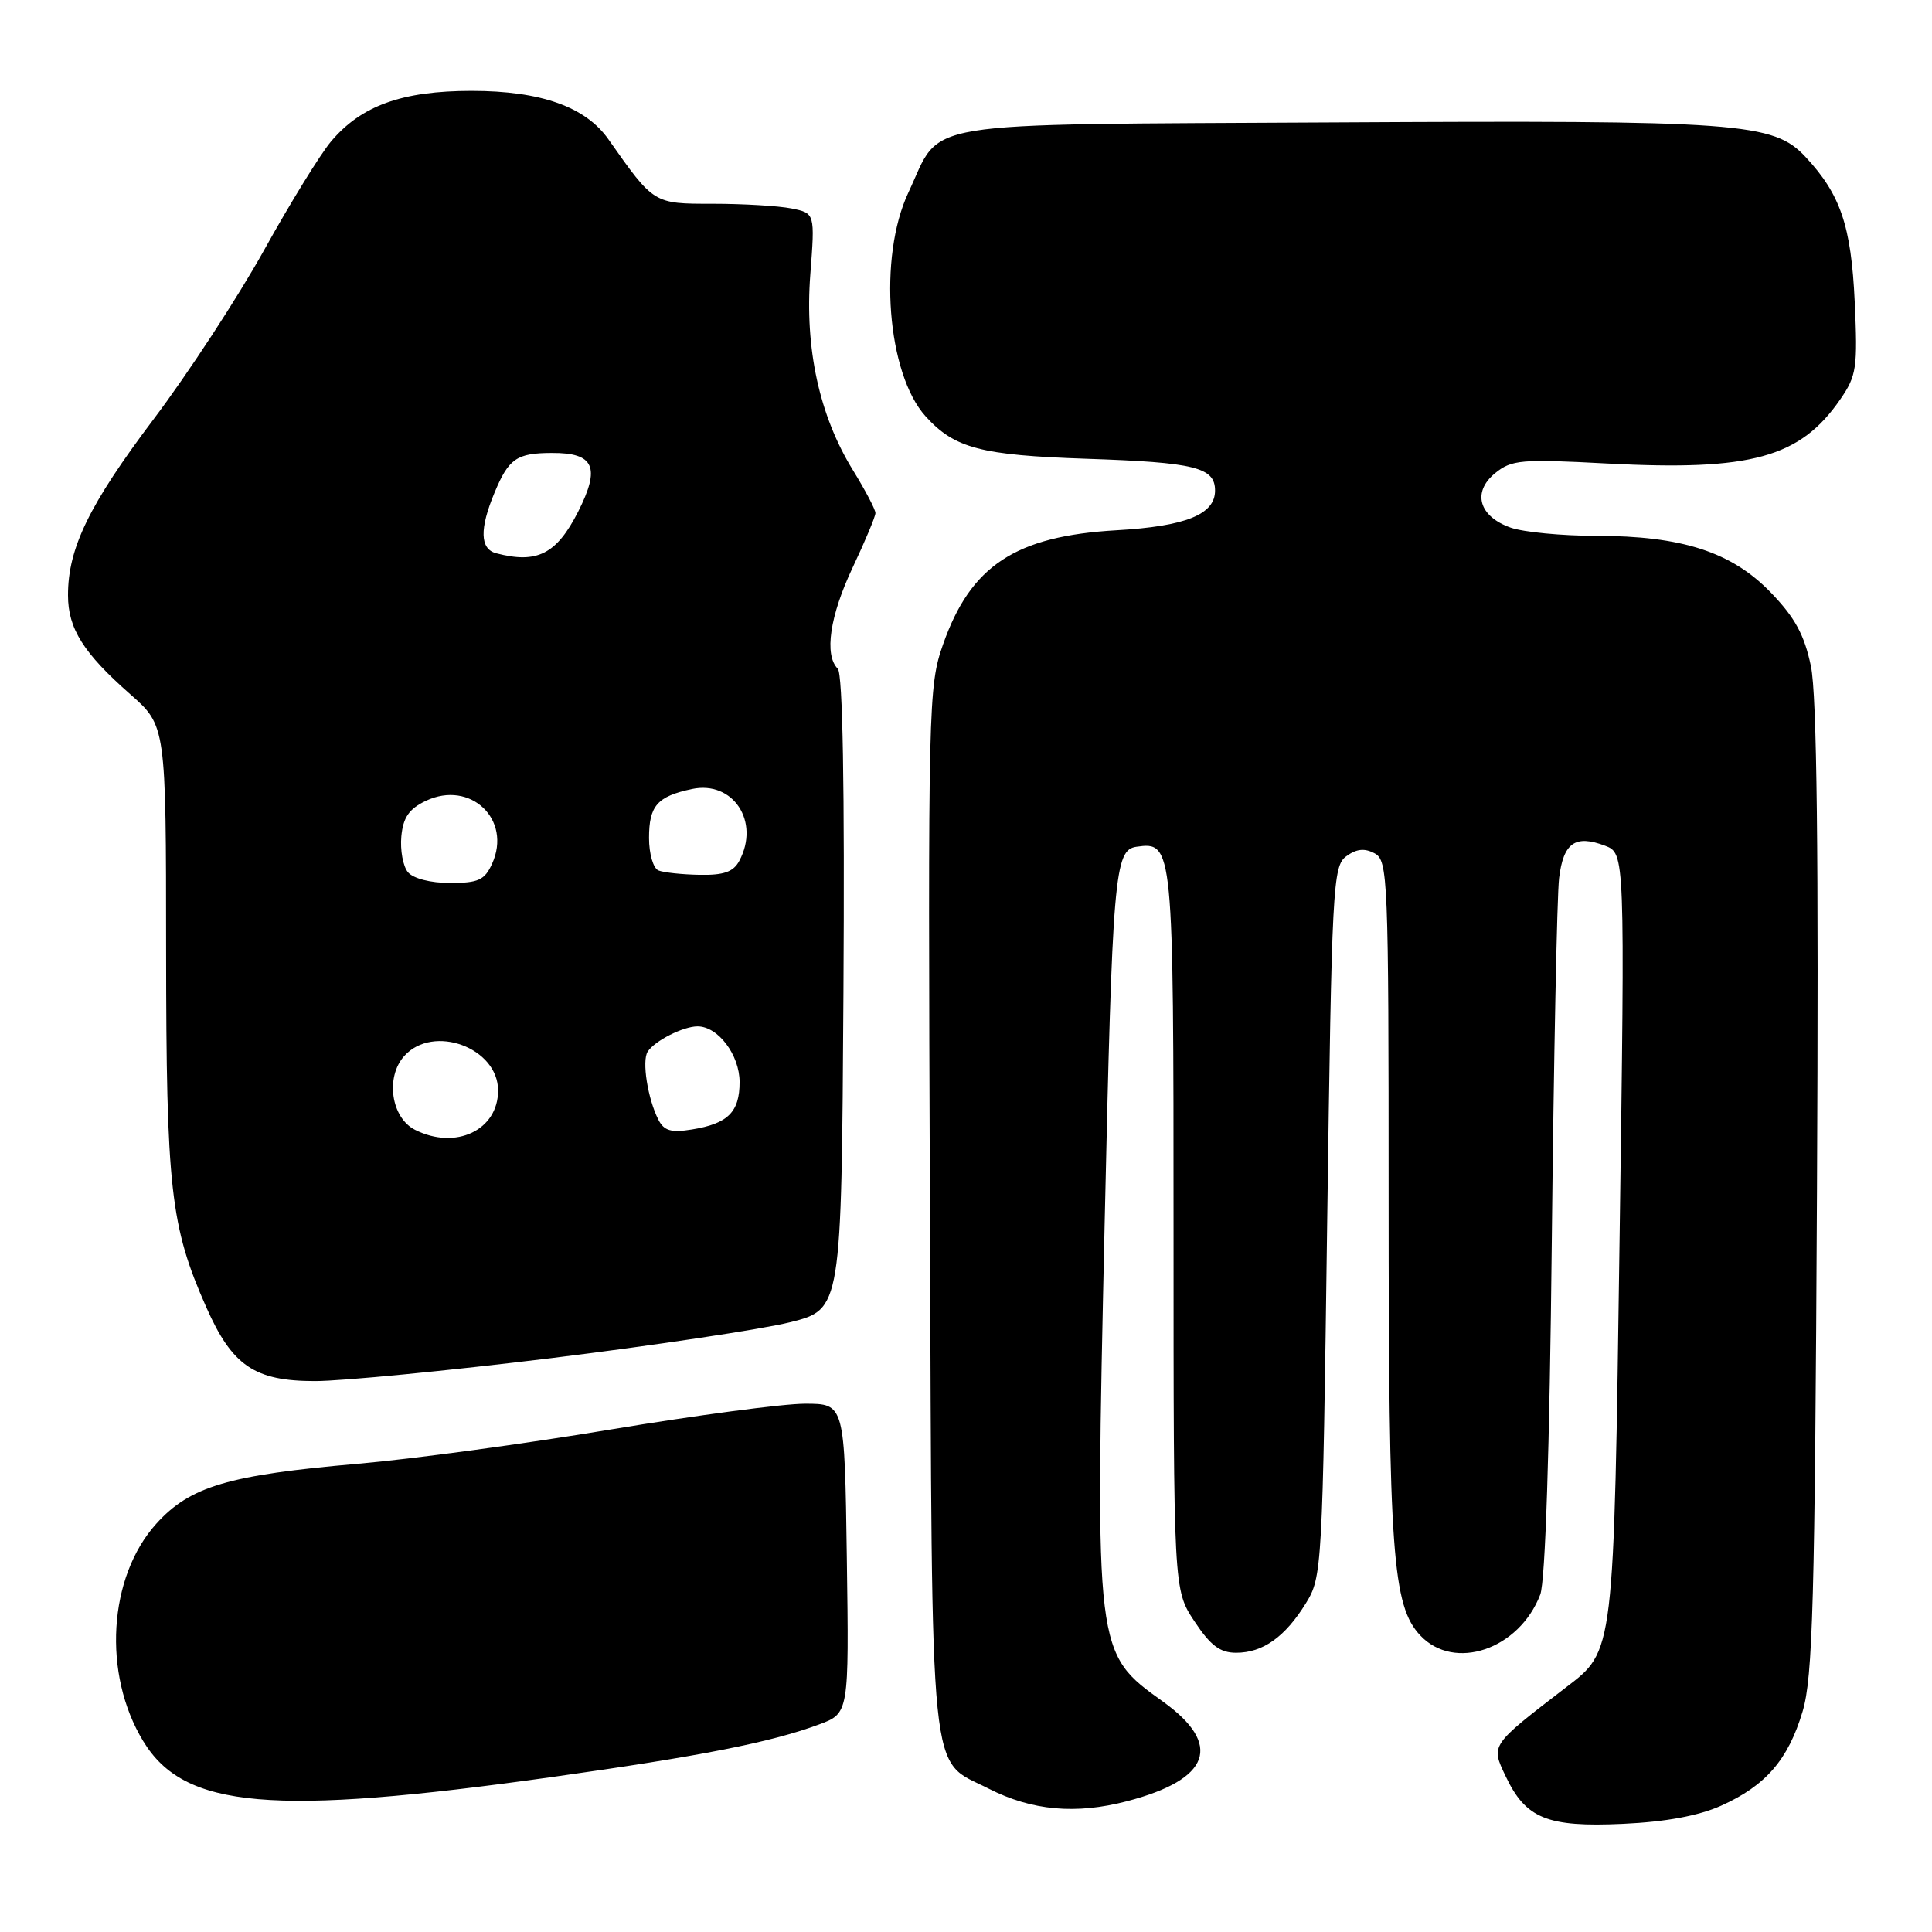 <?xml version="1.0" encoding="UTF-8" standalone="no"?>
<!DOCTYPE svg PUBLIC "-//W3C//DTD SVG 1.1//EN" "http://www.w3.org/Graphics/SVG/1.1/DTD/svg11.dtd" >
<svg xmlns="http://www.w3.org/2000/svg" xmlns:xlink="http://www.w3.org/1999/xlink" version="1.1" viewBox="0 0 256 256">
 <g >
 <path fill="currentColor"
d=" M 228.05 239.27 C 233.97 236.61 236.94 233.18 238.85 226.79 C 240.21 222.26 240.48 212.32 240.76 157.61 C 240.99 112.89 240.75 92.09 239.96 88.29 C 239.09 84.12 237.86 81.85 234.66 78.53 C 229.47 73.14 222.88 71.00 211.47 71.00 C 206.97 71.00 201.90 70.51 200.19 69.92 C 195.96 68.44 195.03 65.21 198.12 62.69 C 200.30 60.92 201.56 60.81 213.00 61.42 C 232.06 62.42 238.52 60.64 243.85 52.91 C 246.01 49.78 246.16 48.73 245.76 40.00 C 245.29 29.91 243.88 25.76 239.24 20.79 C 234.98 16.24 230.65 15.92 176.81 16.22 C 120.37 16.54 124.93 15.79 120.37 25.50 C 116.34 34.07 117.53 49.51 122.65 55.17 C 126.49 59.41 129.96 60.32 144.00 60.79 C 158.37 61.27 161.00 61.93 161.00 65.01 C 161.00 68.17 157.09 69.74 147.95 70.26 C 134.56 71.03 128.63 74.93 124.96 85.38 C 123.01 90.93 122.96 93.18 123.22 160.34 C 123.53 238.06 123.01 232.92 131.01 237.01 C 136.73 239.92 142.54 240.45 149.34 238.67 C 160.39 235.78 162.05 231.19 154.11 225.48 C 145.07 218.99 145.11 219.25 146.37 162.14 C 147.40 115.79 147.67 112.62 150.59 112.20 C 155.46 111.51 155.50 111.96 155.50 162.97 C 155.50 210.64 155.50 210.64 158.26 214.82 C 160.40 218.05 161.66 219.00 163.79 219.00 C 167.33 219.00 170.27 216.92 173.03 212.45 C 175.18 208.97 175.24 207.99 175.86 161.87 C 176.47 117.33 176.60 114.77 178.39 113.46 C 179.74 112.47 180.81 112.36 182.14 113.07 C 183.91 114.02 184.00 116.20 184.00 158.90 C 184.00 205.79 184.51 212.78 188.19 216.70 C 192.70 221.50 201.30 218.57 204.09 211.29 C 204.76 209.54 205.33 192.12 205.62 164.50 C 205.88 140.30 206.31 118.63 206.59 116.34 C 207.16 111.67 208.73 110.57 212.67 112.06 C 215.32 113.07 215.32 113.07 214.61 163.68 C 213.83 219.48 213.93 218.66 207.46 223.62 C 197.46 231.31 197.53 231.20 199.50 235.35 C 202.17 240.98 205.00 242.13 215.05 241.67 C 220.73 241.41 225.08 240.60 228.05 239.27 Z  M 73.20 235.46 C 92.79 232.71 102.11 230.88 108.50 228.51 C 112.50 227.03 112.50 227.03 112.21 206.51 C 111.92 186.00 111.92 186.00 106.66 186.00 C 103.77 186.00 92.20 187.54 80.95 189.41 C 69.70 191.29 54.65 193.33 47.50 193.95 C 30.28 195.44 25.18 196.95 20.72 201.89 C 14.34 208.95 13.56 221.82 18.98 230.72 C 24.41 239.66 36.02 240.67 73.20 235.46 Z  M 73.04 179.96 C 86.68 178.28 100.91 176.14 104.67 175.21 C 111.50 173.50 111.50 173.50 111.76 131.56 C 111.93 104.28 111.67 89.27 111.01 88.61 C 109.19 86.79 109.95 81.61 113.00 75.16 C 114.65 71.67 116.00 68.44 116.00 67.98 C 116.00 67.51 114.66 64.97 113.03 62.32 C 108.57 55.10 106.62 46.16 107.37 36.37 C 107.99 28.25 107.99 28.25 104.87 27.62 C 103.15 27.28 98.47 27.00 94.46 27.00 C 86.58 27.00 86.67 27.06 80.62 18.46 C 77.59 14.15 71.65 12.04 62.50 12.04 C 53.27 12.04 47.87 13.99 43.85 18.76 C 42.44 20.44 38.45 26.91 34.99 33.15 C 31.52 39.39 24.95 49.45 20.38 55.51 C 11.80 66.89 9.00 72.65 9.01 78.88 C 9.01 83.29 11.06 86.54 17.27 92.00 C 22.00 96.17 22.00 96.17 22.01 125.83 C 22.03 157.58 22.58 162.47 27.33 173.21 C 30.77 180.99 33.73 183.00 41.75 183.00 C 45.32 183.00 59.40 181.63 73.04 179.96 Z  M 55.00 149.71 C 51.82 148.11 51.04 142.71 53.58 139.91 C 57.43 135.66 66.00 138.83 66.00 144.50 C 66.00 149.76 60.38 152.42 55.00 149.71 Z  M 87.24 148.37 C 85.83 145.61 85.03 140.56 85.82 139.35 C 86.75 137.91 90.53 136.00 92.43 136.00 C 95.15 136.00 98.00 139.78 98.00 143.38 C 98.00 147.35 96.46 148.89 91.69 149.66 C 88.93 150.11 87.99 149.84 87.24 148.37 Z  M 54.05 115.57 C 53.40 114.78 53.01 112.64 53.18 110.82 C 53.42 108.31 54.20 107.18 56.42 106.12 C 62.32 103.31 67.88 108.59 65.20 114.46 C 64.22 116.62 63.38 117.00 59.64 117.00 C 57.04 117.00 54.76 116.41 54.05 115.57 Z  M 87.25 115.34 C 86.56 115.06 86.00 113.14 86.00 111.04 C 86.00 106.77 87.08 105.53 91.68 104.55 C 97.13 103.39 100.75 108.86 97.96 114.07 C 97.18 115.53 95.91 115.98 92.71 115.92 C 90.40 115.88 87.94 115.62 87.25 115.34 Z  M 65.75 73.31 C 63.59 72.75 63.52 70.08 65.54 65.25 C 67.41 60.76 68.47 60.03 73.13 60.02 C 78.74 59.99 79.59 61.90 76.61 67.79 C 73.75 73.42 71.18 74.73 65.75 73.31 Z "/>
</g>
</svg>